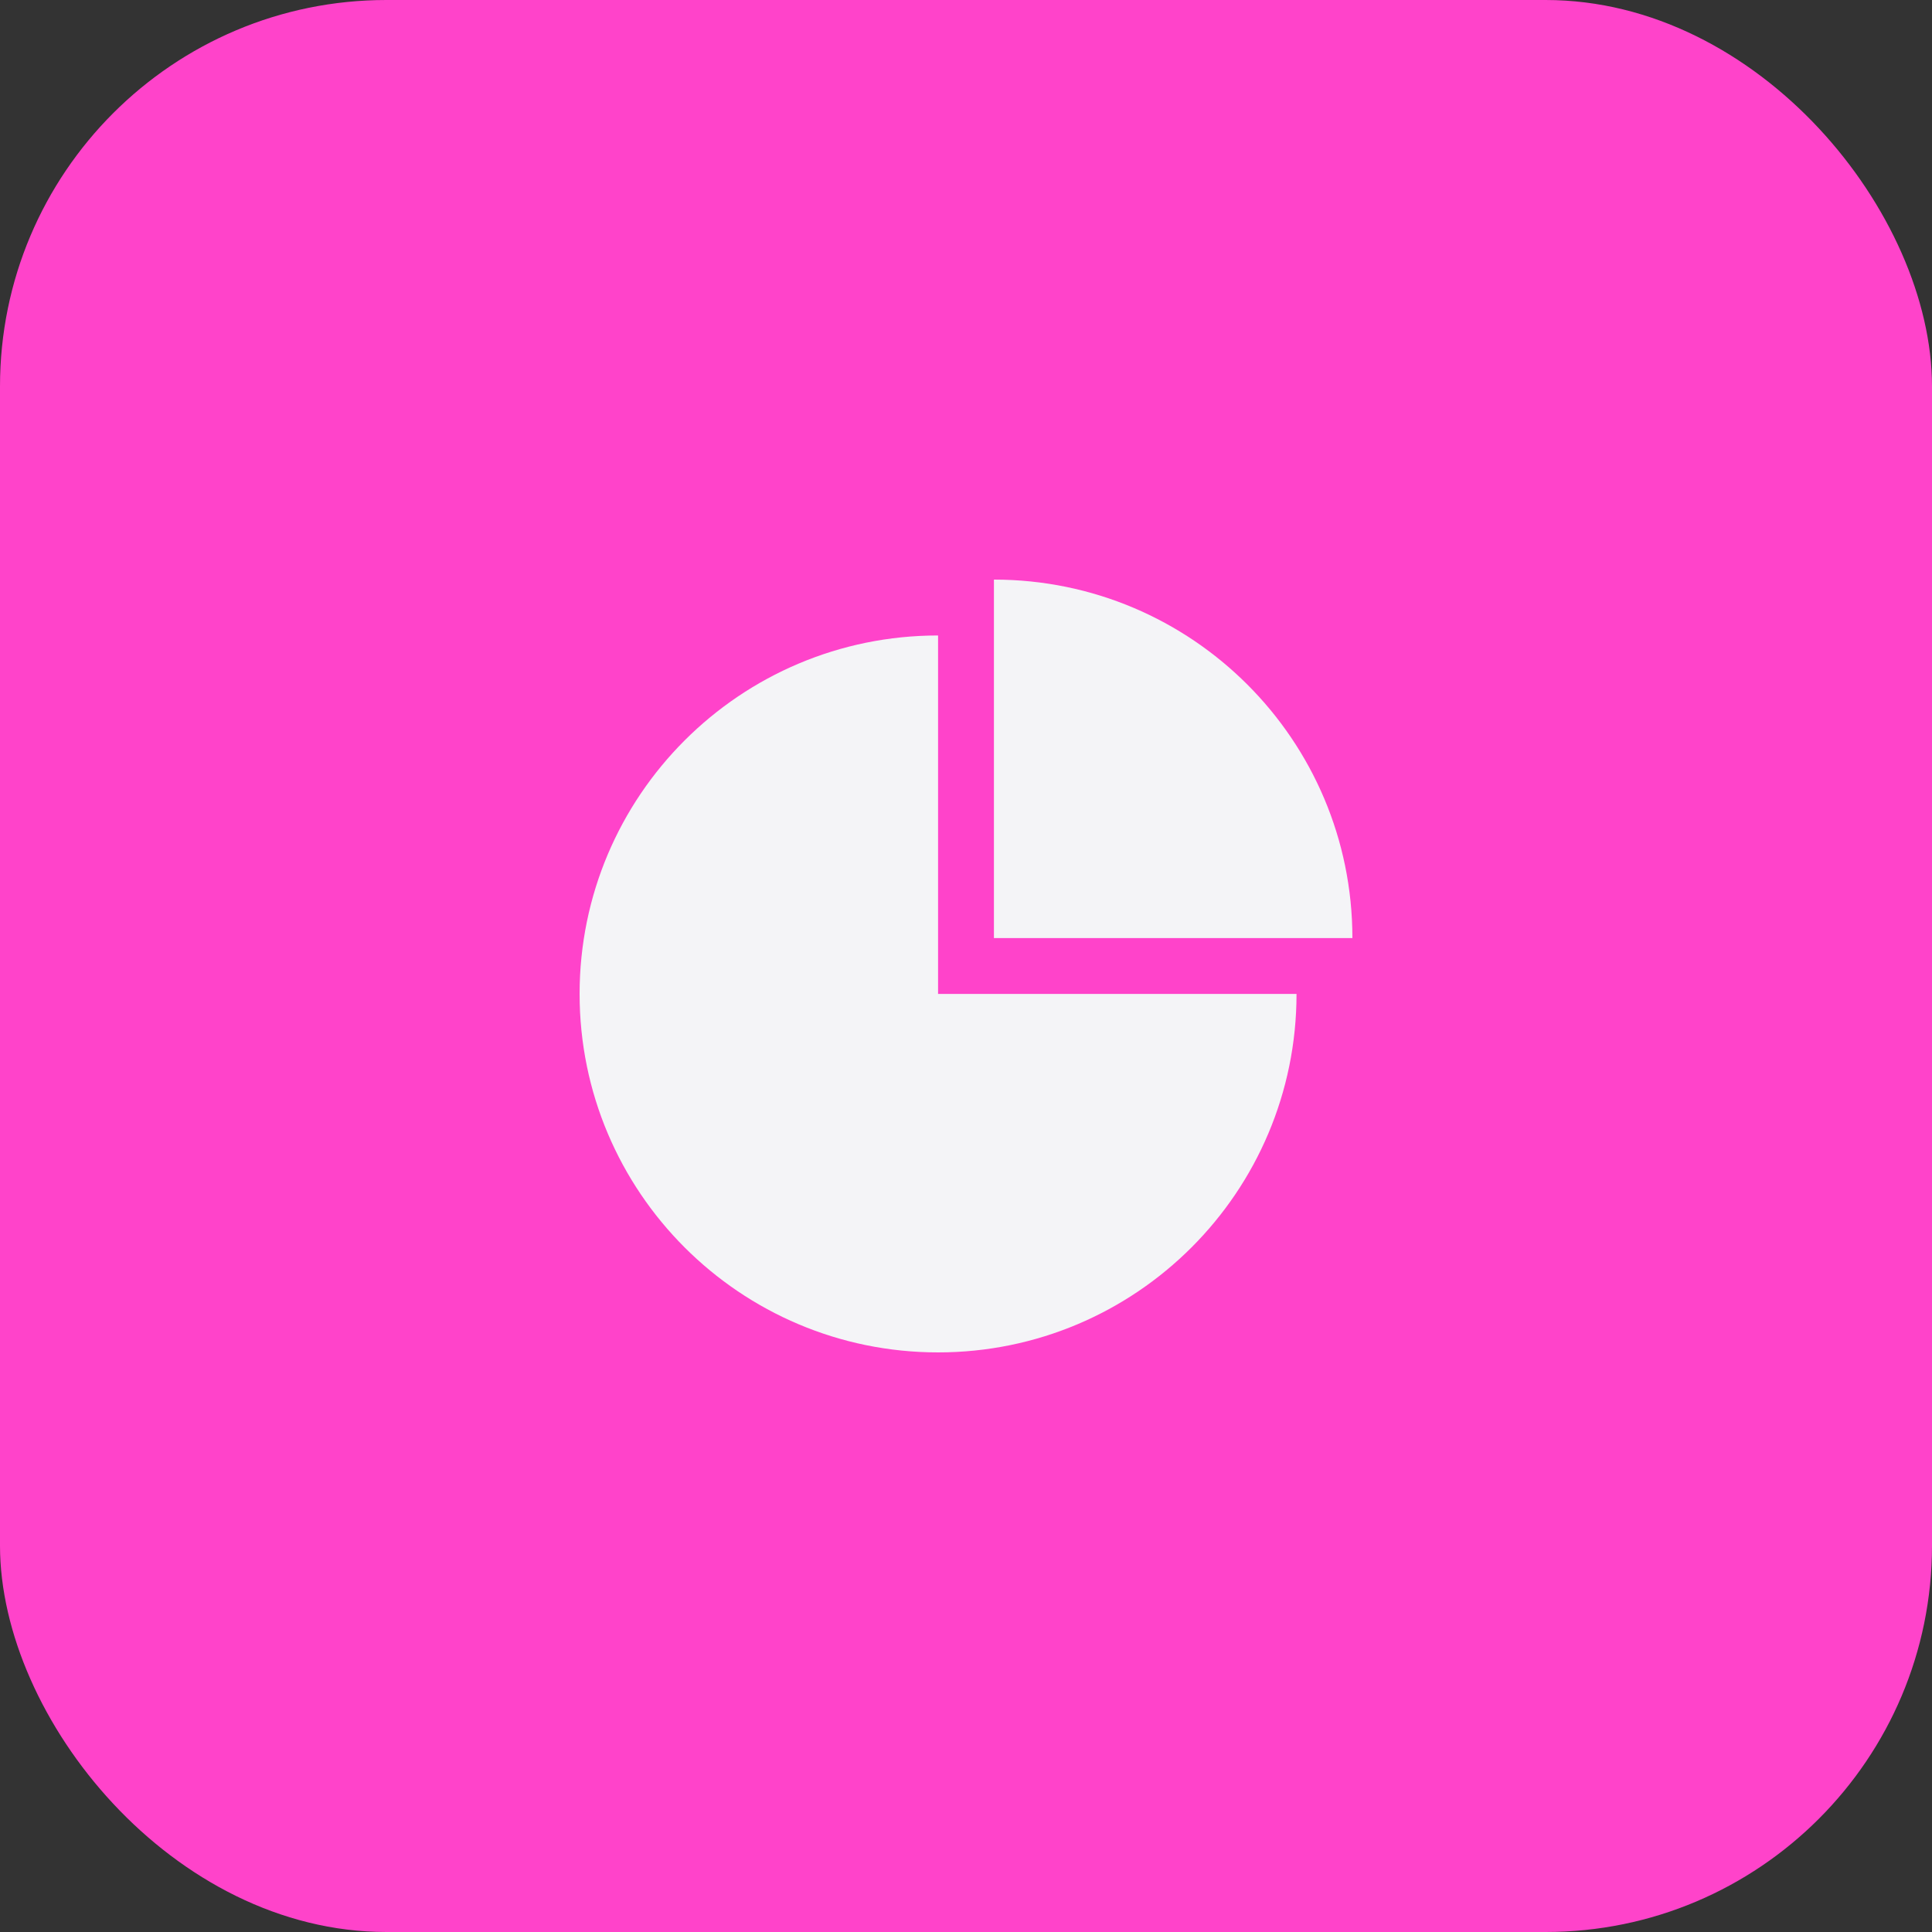 <svg width="50" height="50" viewBox="0 0 50 50" fill="none" xmlns="http://www.w3.org/2000/svg">
<rect x="0" y="0" width="50" height="50" fill="#333333" stroke="none"/>
<rect width="50" height="50" rx="10" fill="#FF43CA"/>
<path d="M24.277 16.446C19.154 16.446 15 20.599 15 25.723C15 30.846 19.154 35 24.277 35C29.401 35 33.554 30.846 33.554 25.723H24.277V16.446Z" fill="#F4F4F7"/>
<path d="M25.723 15V24.277H35C35 19.154 30.846 15 25.723 15Z" fill="#F4F4F7"/>
</svg>

